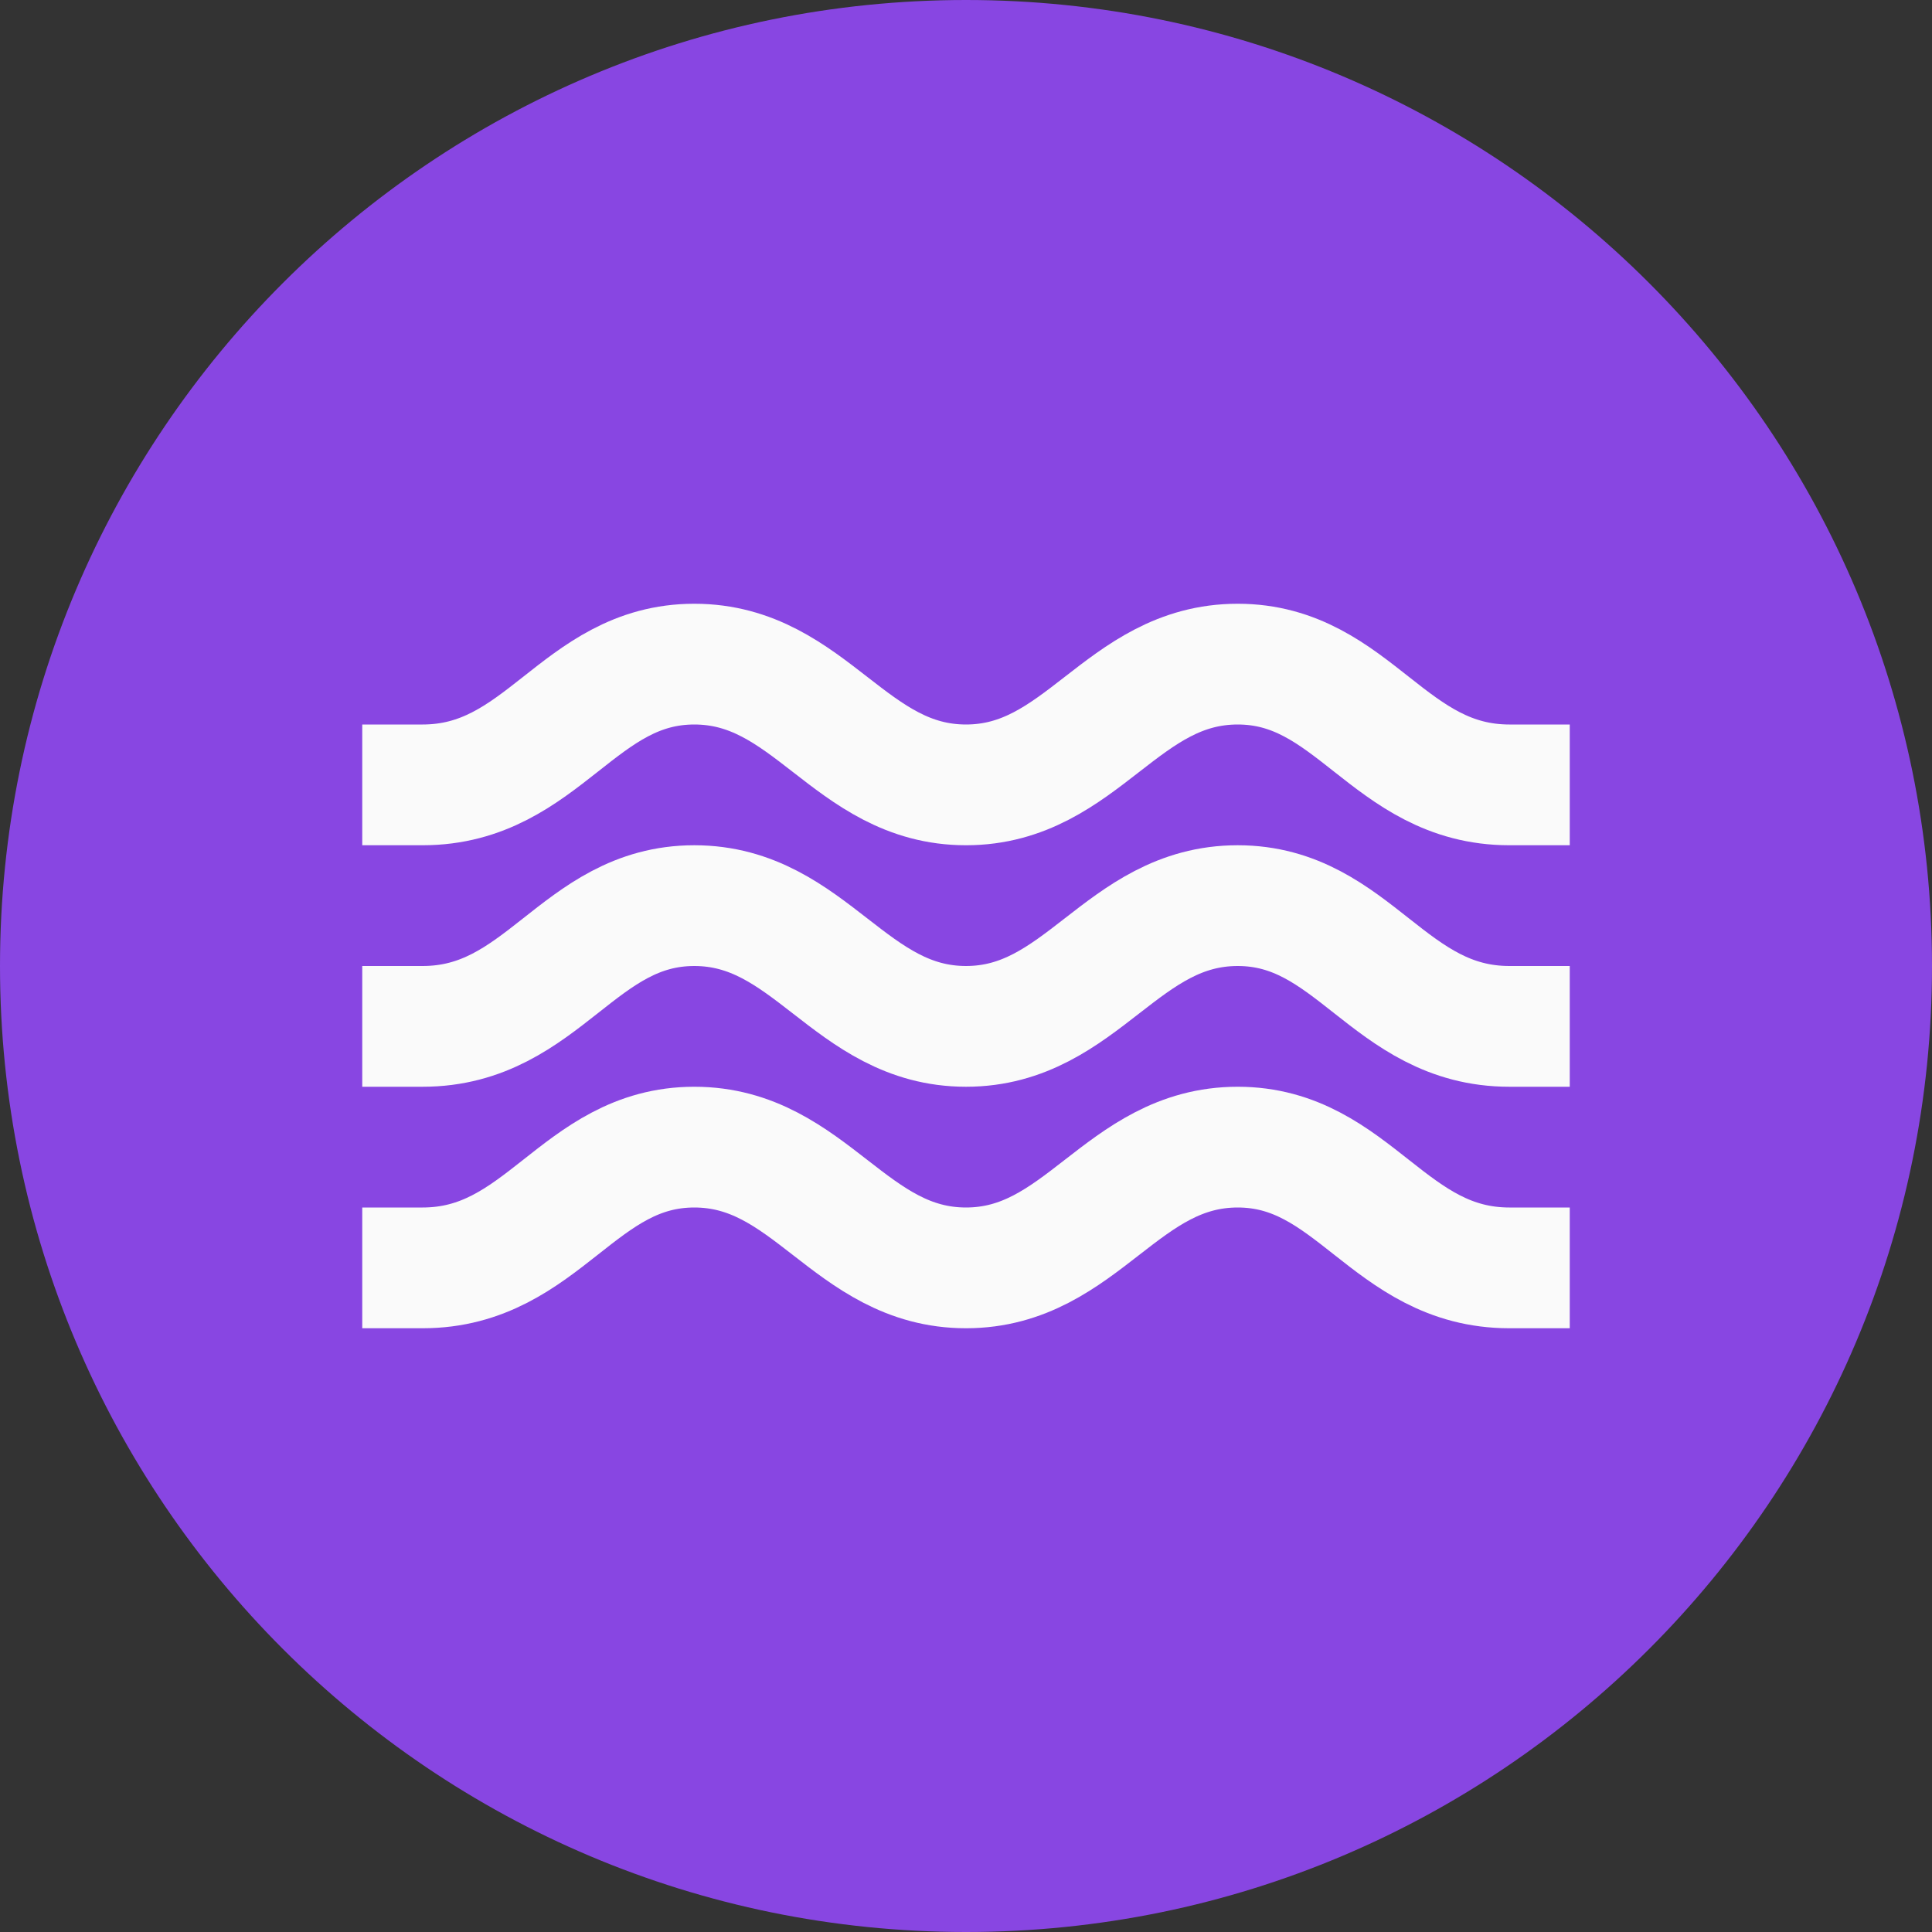 <svg width="16" height="16" viewBox="0 0 16 16" fill="none" xmlns="http://www.w3.org/2000/svg">
<rect x="0" y="0" width="16" height="16" fill="#333333" stroke="none"/>
<path d="M8 0C12.418 0 16 3.582 16 8C16 12.418 12.418 16 8 16C3.582 16 0 12.418 0 8C0 3.582 3.582 0 8 0Z" fill="#8846E2"/>
<path d="M3.5 6.5C4.5 6.5 4.788 5.5 5.75 5.5C6.712 5.5 7.038 6.5 8 6.5C8.962 6.5 9.288 5.5 10.25 5.5C11.212 5.5 11.5 6.5 12.5 6.5" stroke="#FAFAFA" stroke-linecap="square" stroke-linejoin="round"/>
<path d="M3.5 8.5C4.5 8.5 4.788 7.5 5.75 7.5C6.712 7.5 7.038 8.5 8 8.5C8.962 8.5 9.288 7.5 10.25 7.5C11.212 7.5 11.5 8.5 12.5 8.5" stroke="#FAFAFA" stroke-linecap="square" stroke-linejoin="round"/>
<path d="M3.5 10.5C4.5 10.5 4.788 9.5 5.75 9.5C6.712 9.5 7.038 10.5 8 10.5C8.962 10.5 9.288 9.5 10.25 9.5C11.212 9.5 11.5 10.5 12.5 10.5" stroke="#FAFAFA" stroke-linecap="square" stroke-linejoin="round"/>
</svg>
